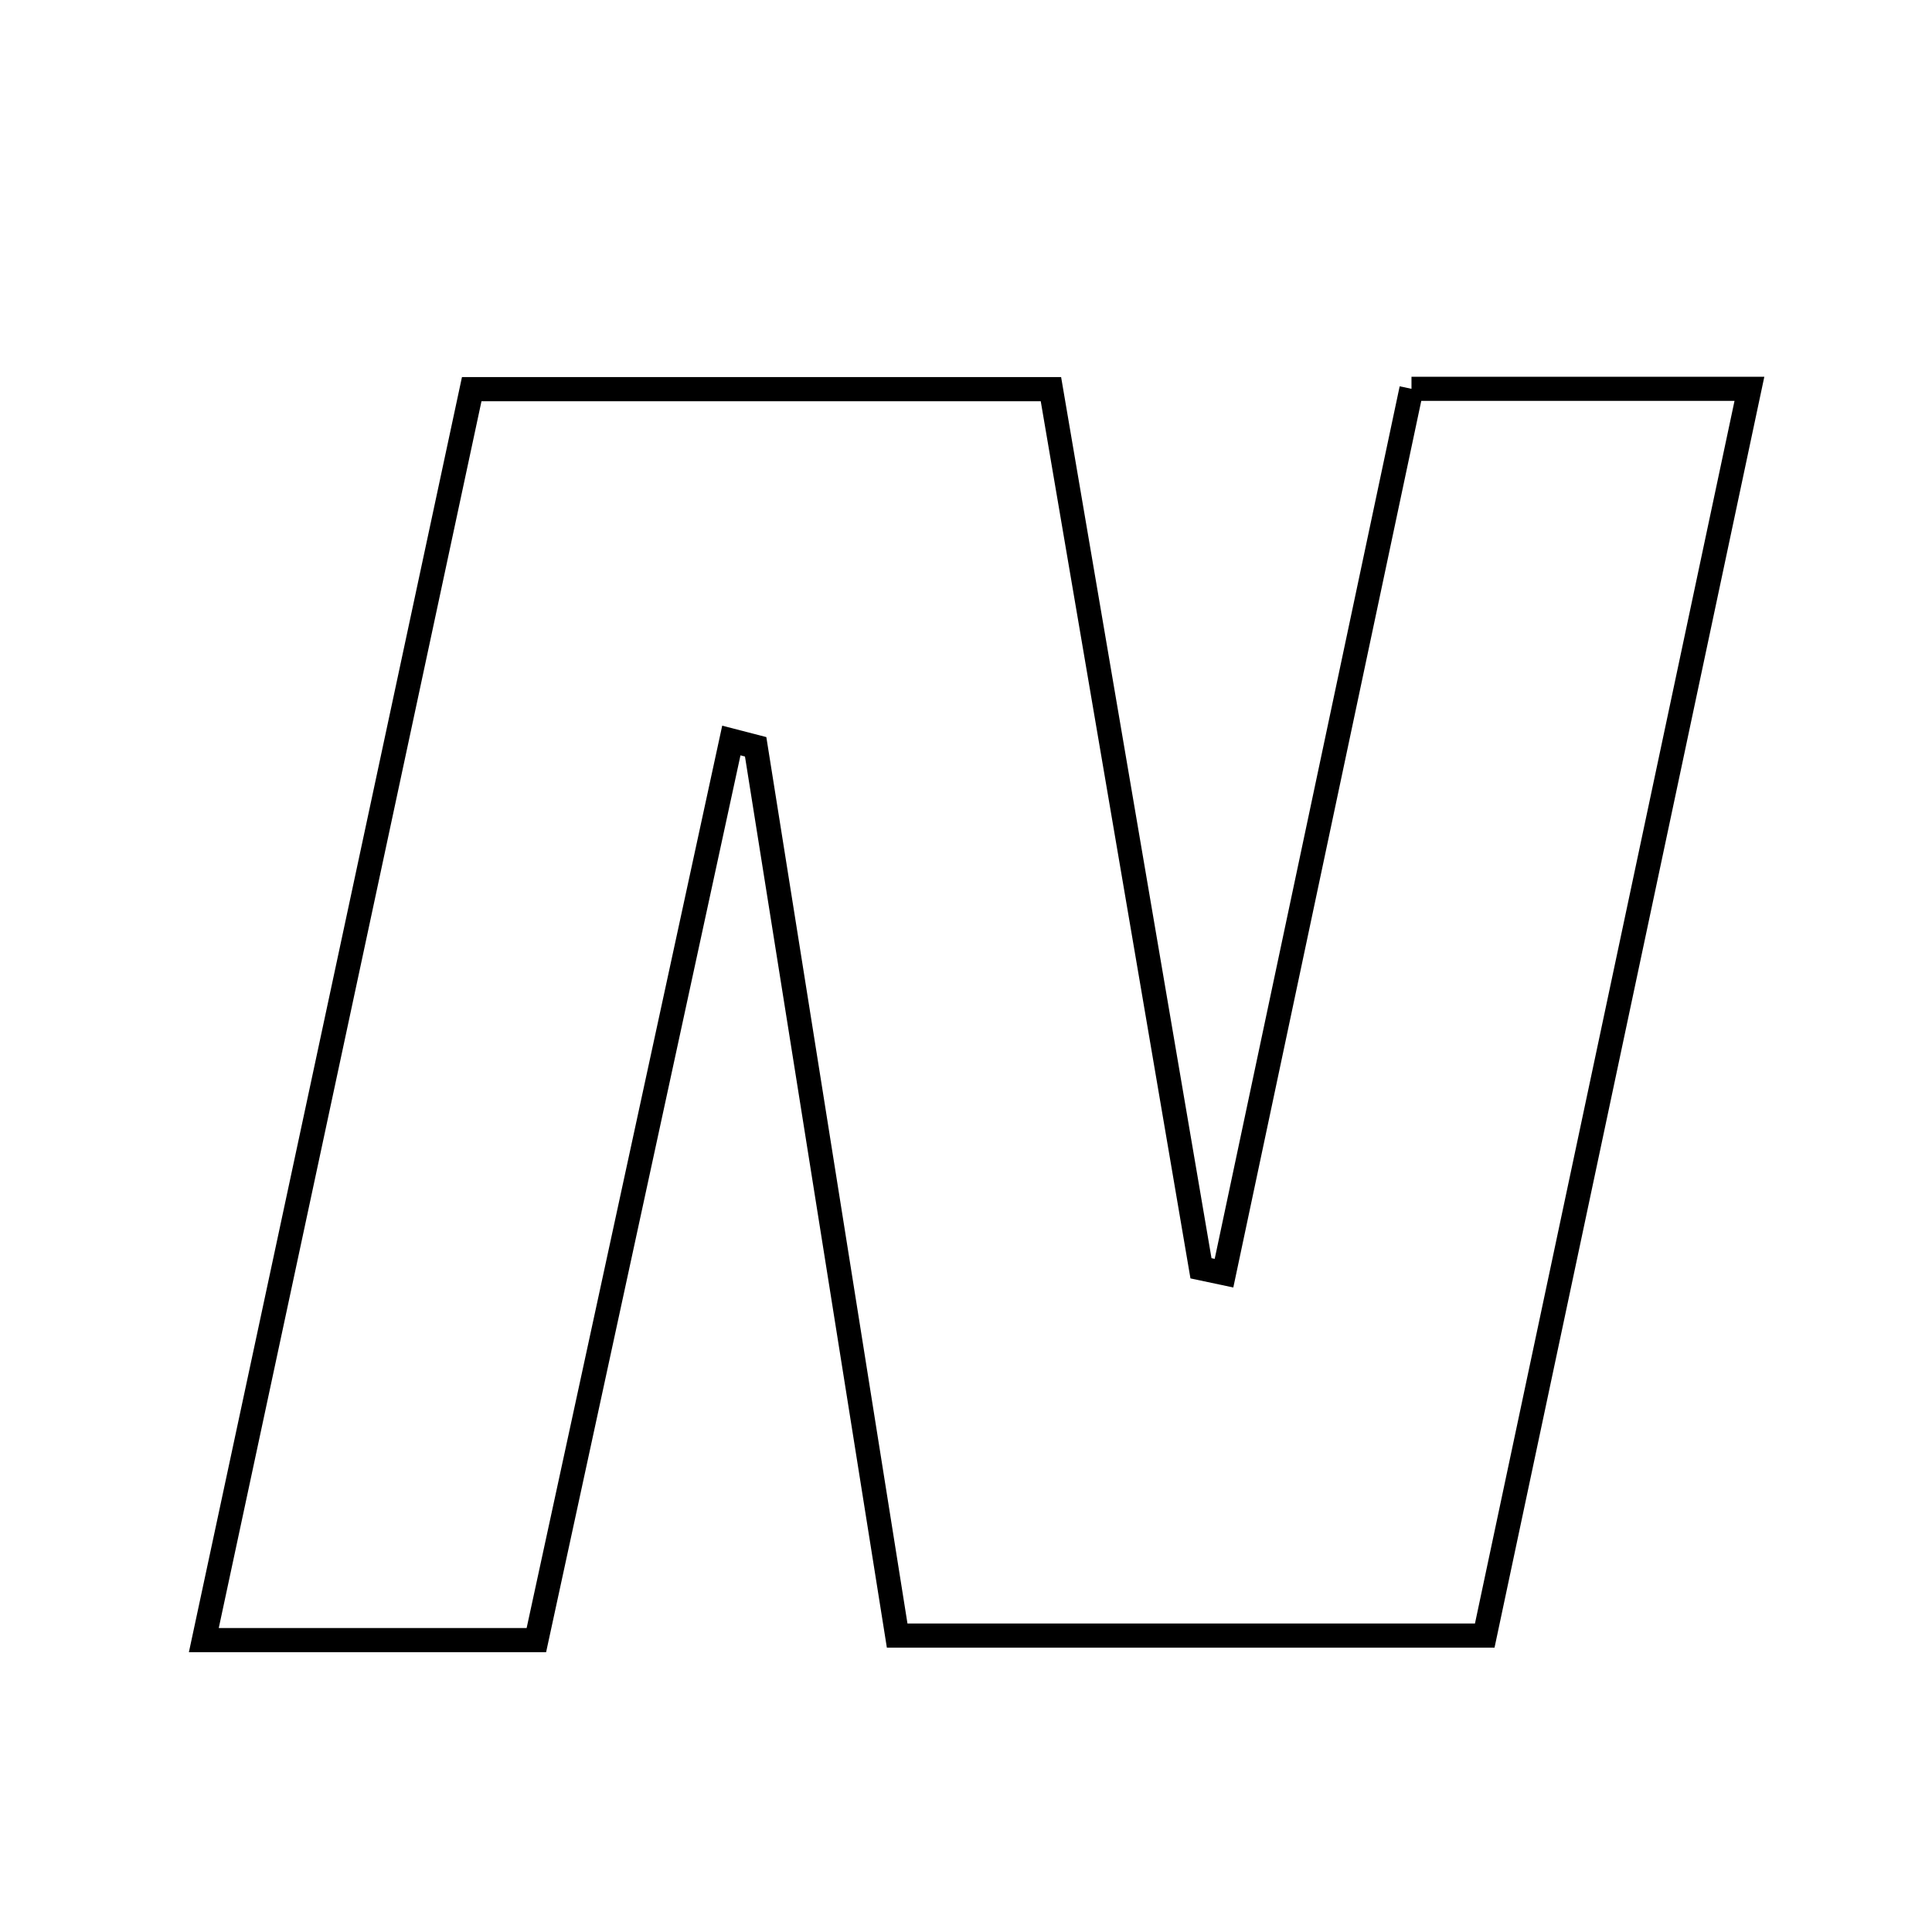 <svg xmlns="http://www.w3.org/2000/svg" viewBox="0.0 0.0 24.0 24.0" height="200px" width="200px"><path fill="none" stroke="black" stroke-width=".3" stroke-opacity="1.0"  filling="0" d="M17.534 4.83 C18.906 4.83 20.144 4.83 21.732 4.83 C20.628 10.032 19.55 15.109 18.444 20.318 C16.01 20.318 13.668 20.318 11.145 20.318 C10.555 16.613 9.971 12.945 9.387 9.277 C9.286 9.251 9.185 9.225 9.085 9.199 C8.281 12.907 7.478 16.615 6.663 20.374 C5.273 20.374 4.026 20.374 2.532 20.374 C3.655 15.132 4.747 10.035 5.86 4.834 C8.233 4.834 10.516 4.834 13.055 4.834 C13.672 8.446 14.296 12.101 14.919 15.755 C15.014 15.775 15.11 15.796 15.205 15.816 C15.976 12.183 16.746 8.549 17.534 4.83"></path></svg>